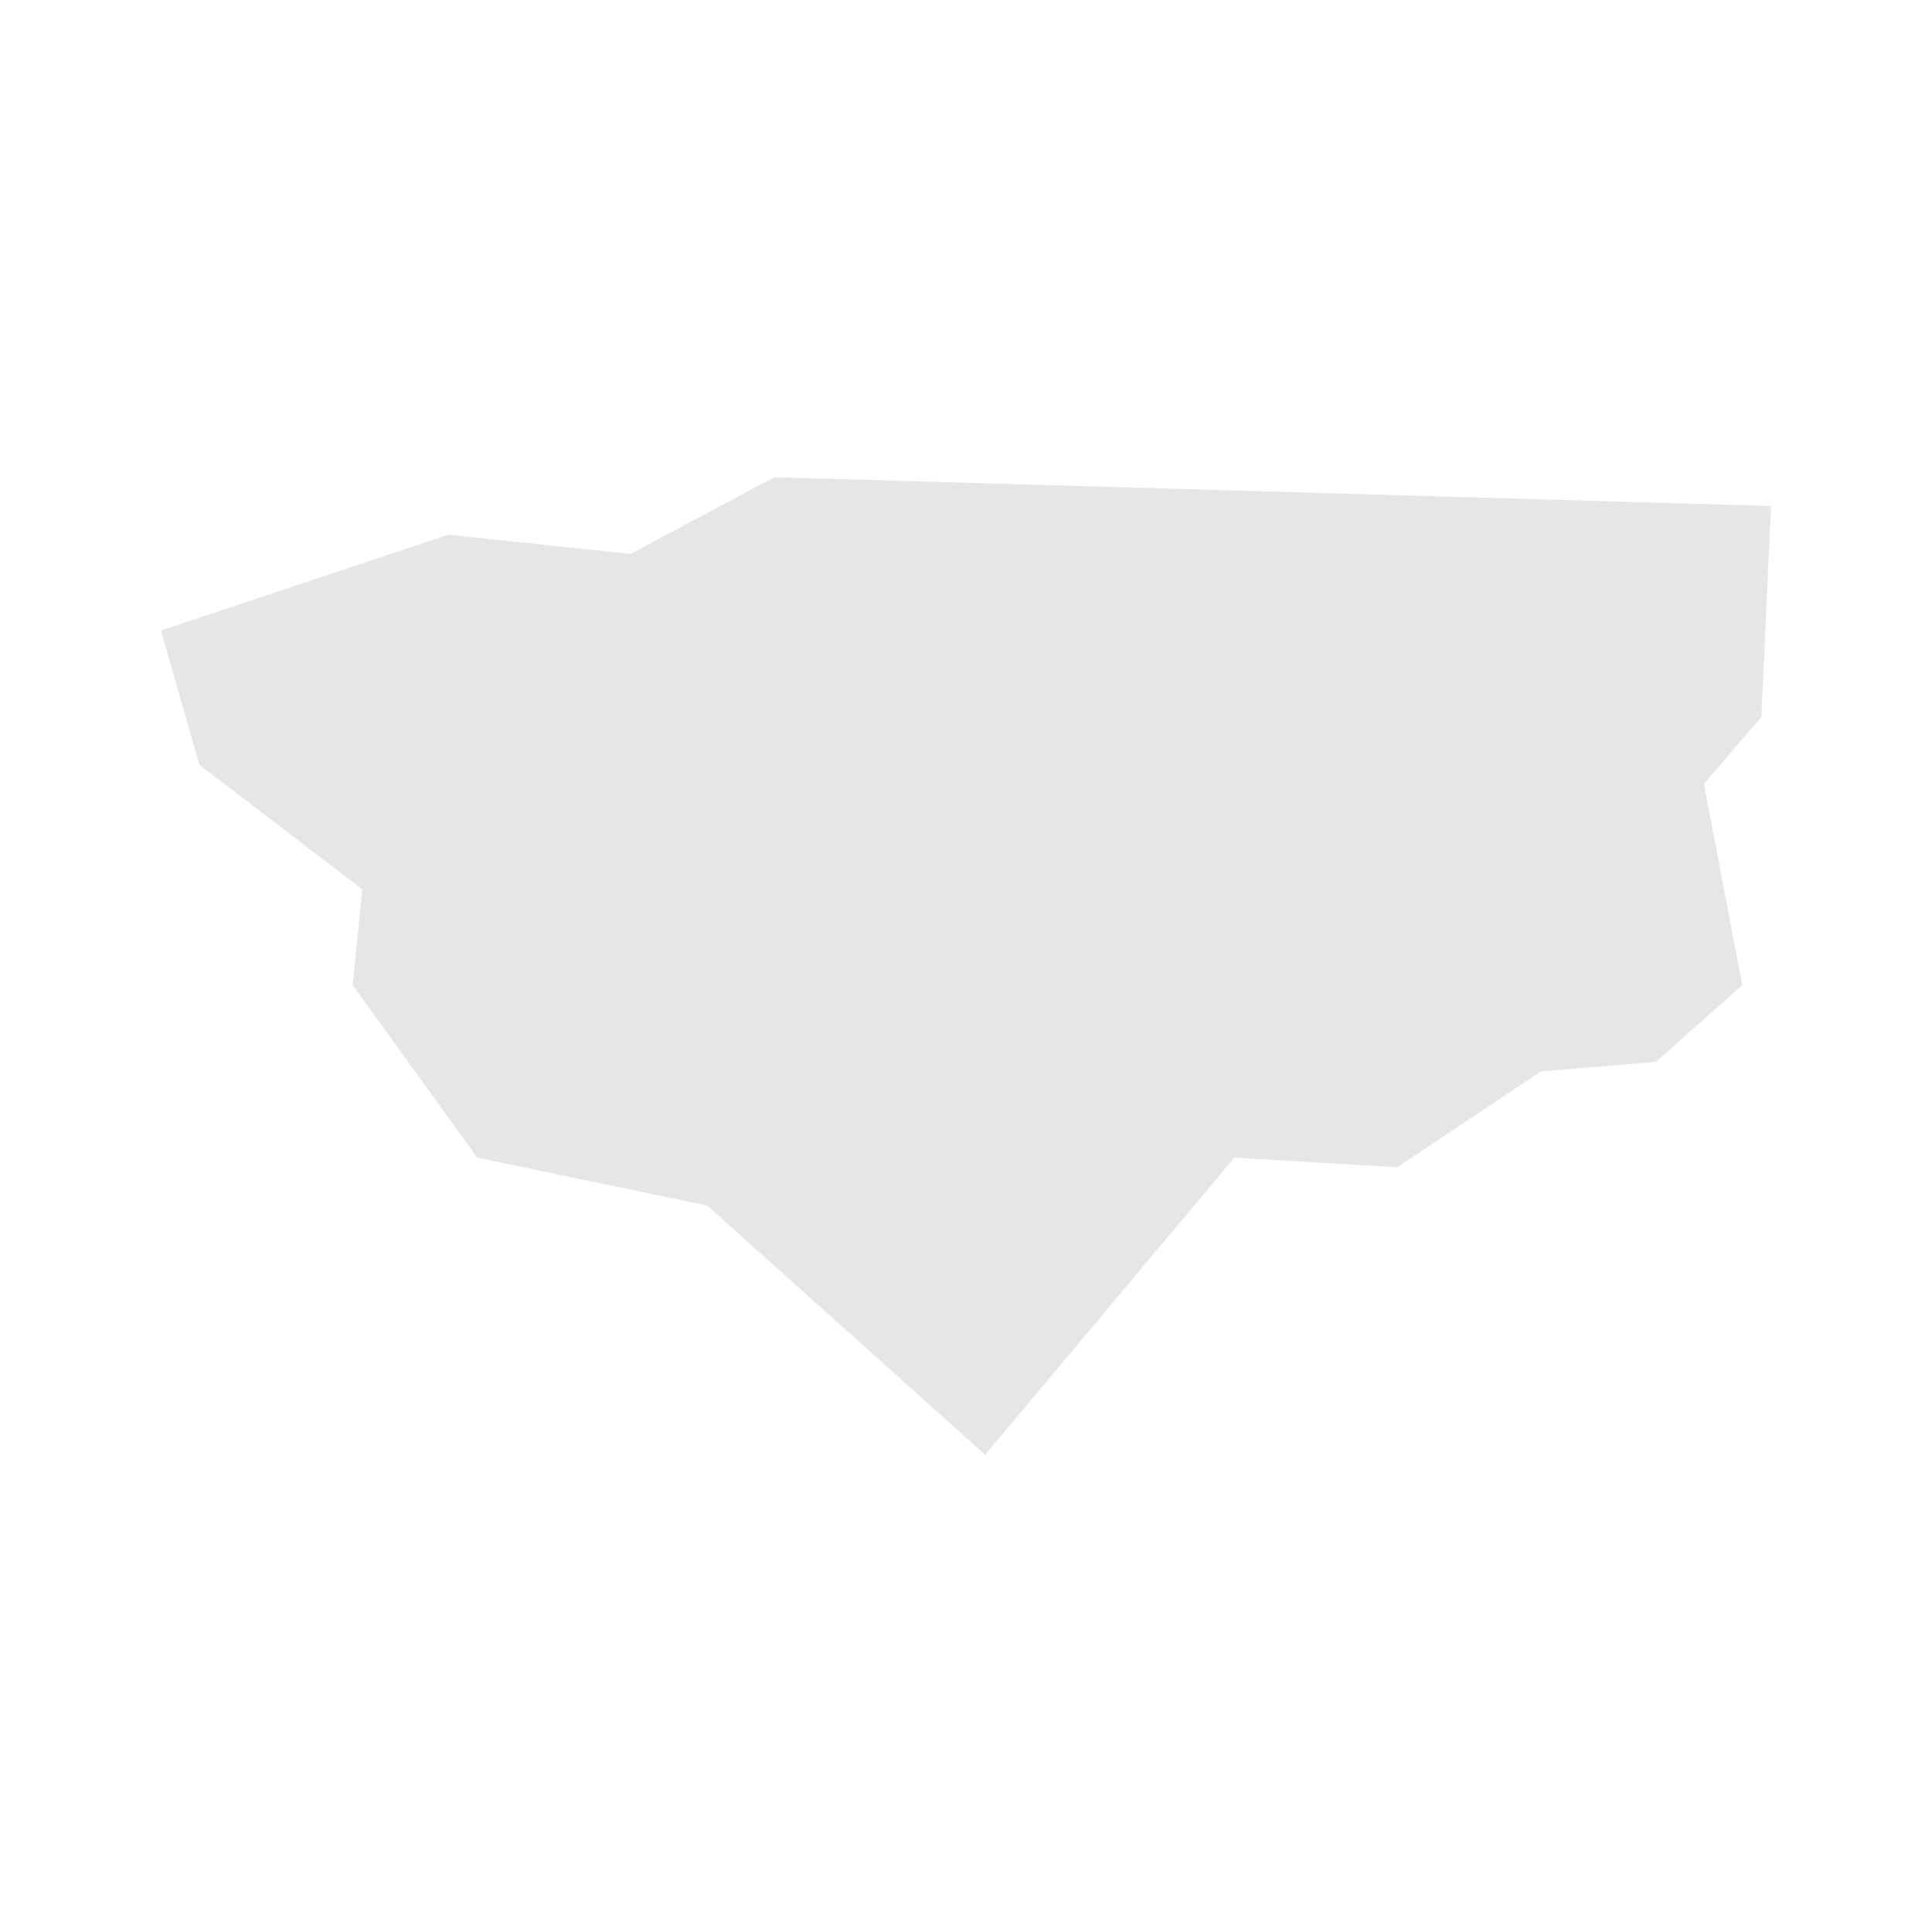 <svg width="40" height="40" xmlns="http://www.w3.org/2000/svg" fill="#e6e6e6"  
    viewBox="890.72 419.02 20.16 13.56" preserveAspectRatio="xMidYMid meet">
        <path d="M909.2 421l-0.1 2.2-0.6 0.7 0.4 2.1-0.9 0.8-1.2 0.1-1.5 1-1.7-0.1-2.6 3.1-2.9-2.6-2.4-0.5-1.3-1.8 0.1-1-1.7-1.3-0.4-1.4 3-1 1.9 0.2 1.5-0.8 10.4 0.3z" id="GW" name="Guinea-Bissau">
</path>
    </svg>